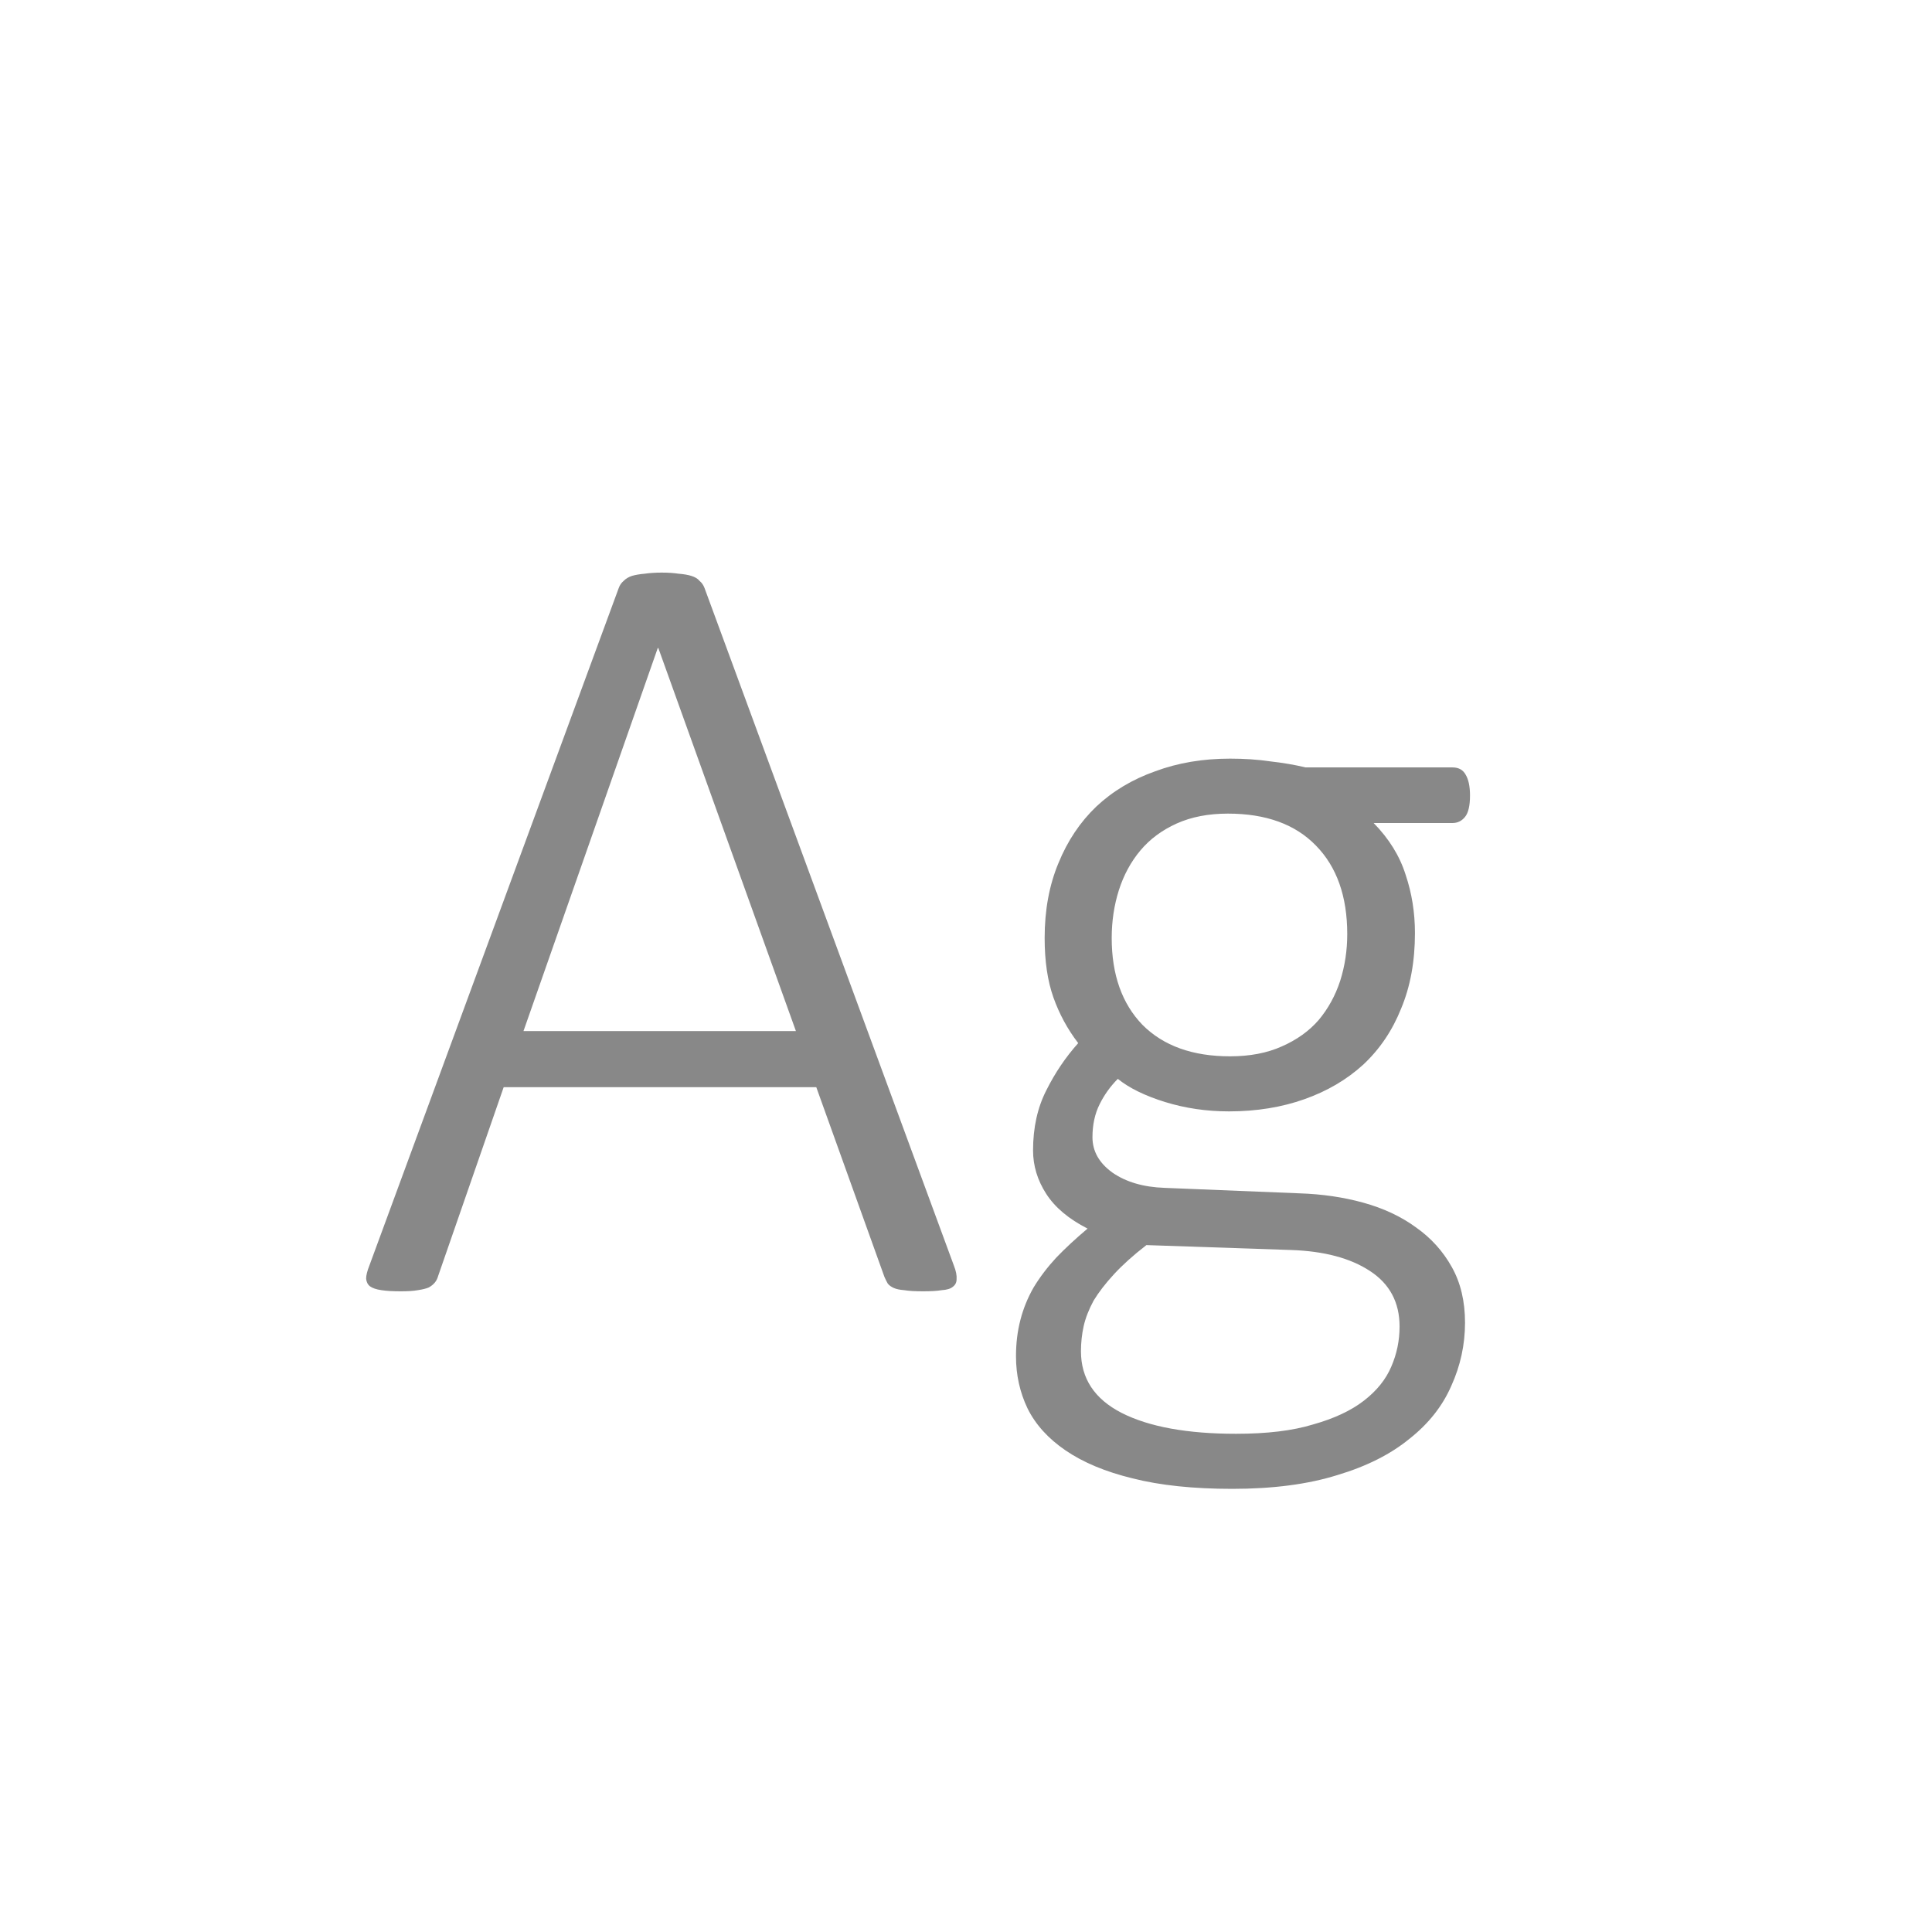 <svg width="24" height="24" viewBox="0 0 24 24" fill="none" xmlns="http://www.w3.org/2000/svg">
<path d="M11.849 15.72C11.876 15.788 11.887 15.845 11.883 15.891C11.883 15.932 11.867 15.963 11.835 15.986C11.808 16.009 11.762 16.023 11.698 16.027C11.639 16.037 11.562 16.041 11.466 16.041C11.37 16.041 11.293 16.037 11.233 16.027C11.179 16.023 11.135 16.014 11.104 16C11.072 15.986 11.046 15.968 11.028 15.945C11.015 15.922 11.001 15.895 10.987 15.863L10.14 13.505H6.257L5.443 15.85C5.434 15.882 5.421 15.909 5.402 15.932C5.384 15.954 5.359 15.975 5.327 15.993C5.295 16.007 5.25 16.018 5.19 16.027C5.136 16.037 5.065 16.041 4.979 16.041C4.883 16.041 4.803 16.037 4.739 16.027C4.675 16.018 4.628 16.002 4.596 15.979C4.568 15.957 4.552 15.925 4.548 15.884C4.548 15.843 4.562 15.788 4.589 15.72L7.686 7.305C7.699 7.268 7.72 7.239 7.747 7.216C7.774 7.188 7.809 7.168 7.85 7.154C7.895 7.141 7.948 7.132 8.007 7.127C8.071 7.118 8.141 7.113 8.219 7.113C8.301 7.113 8.371 7.118 8.431 7.127C8.494 7.132 8.547 7.141 8.588 7.154C8.633 7.168 8.668 7.188 8.69 7.216C8.718 7.239 8.738 7.268 8.752 7.305L11.849 15.72ZM8.178 8.05H8.171L6.503 12.808H9.887L8.178 8.05ZM18.261 9.882C18.261 10.009 18.24 10.098 18.199 10.148C18.158 10.199 18.106 10.224 18.042 10.224H17.064C17.256 10.42 17.388 10.634 17.461 10.866C17.538 11.094 17.577 11.336 17.577 11.591C17.577 11.942 17.52 12.254 17.406 12.527C17.297 12.801 17.14 13.033 16.935 13.225C16.73 13.412 16.486 13.555 16.203 13.655C15.921 13.755 15.608 13.806 15.267 13.806C14.989 13.806 14.724 13.767 14.474 13.69C14.223 13.612 14.027 13.516 13.886 13.402C13.795 13.493 13.719 13.598 13.66 13.717C13.601 13.835 13.571 13.972 13.571 14.127C13.571 14.3 13.653 14.446 13.817 14.565C13.986 14.683 14.203 14.747 14.467 14.756L16.142 14.824C16.424 14.833 16.689 14.872 16.935 14.94C17.185 15.009 17.404 15.111 17.591 15.248C17.778 15.38 17.926 15.544 18.035 15.74C18.145 15.936 18.199 16.166 18.199 16.431C18.199 16.704 18.142 16.966 18.028 17.217C17.919 17.467 17.746 17.686 17.509 17.873C17.276 18.064 16.978 18.215 16.613 18.324C16.249 18.438 15.813 18.495 15.308 18.495C14.825 18.495 14.412 18.452 14.07 18.365C13.733 18.283 13.455 18.167 13.236 18.017C13.022 17.871 12.865 17.698 12.765 17.497C12.669 17.297 12.621 17.08 12.621 16.848C12.621 16.688 12.639 16.538 12.676 16.396C12.712 16.255 12.767 16.121 12.84 15.993C12.917 15.866 13.011 15.742 13.12 15.624C13.234 15.505 13.364 15.385 13.51 15.262C13.277 15.143 13.106 15 12.997 14.831C12.888 14.662 12.833 14.482 12.833 14.291C12.833 14.008 12.888 13.76 12.997 13.546C13.106 13.327 13.239 13.131 13.394 12.958C13.261 12.785 13.159 12.596 13.086 12.391C13.013 12.185 12.977 11.94 12.977 11.652C12.977 11.306 13.034 10.996 13.148 10.723C13.261 10.445 13.419 10.21 13.619 10.019C13.824 9.827 14.068 9.681 14.351 9.581C14.633 9.476 14.943 9.424 15.28 9.424C15.458 9.424 15.624 9.435 15.779 9.458C15.939 9.476 16.085 9.501 16.217 9.533H18.042C18.119 9.533 18.174 9.563 18.206 9.622C18.242 9.681 18.261 9.768 18.261 9.882ZM16.736 11.604C16.736 11.135 16.606 10.768 16.347 10.504C16.091 10.24 15.727 10.107 15.253 10.107C15.011 10.107 14.8 10.148 14.617 10.23C14.435 10.312 14.284 10.424 14.166 10.565C14.047 10.707 13.959 10.871 13.899 11.058C13.84 11.245 13.81 11.443 13.81 11.652C13.81 12.108 13.938 12.468 14.193 12.732C14.453 12.992 14.815 13.122 15.28 13.122C15.526 13.122 15.741 13.081 15.923 12.999C16.11 12.917 16.262 12.808 16.381 12.671C16.499 12.53 16.588 12.368 16.648 12.185C16.707 11.999 16.736 11.805 16.736 11.604ZM17.386 16.479C17.386 16.178 17.263 15.948 17.017 15.788C16.775 15.629 16.449 15.542 16.039 15.528L14.241 15.467C14.077 15.594 13.943 15.715 13.838 15.829C13.733 15.943 13.649 16.052 13.585 16.157C13.526 16.267 13.485 16.371 13.462 16.472C13.439 16.576 13.428 16.681 13.428 16.786C13.428 17.123 13.596 17.379 13.934 17.552C14.275 17.725 14.749 17.811 15.355 17.811C15.738 17.811 16.057 17.773 16.312 17.695C16.572 17.622 16.782 17.524 16.941 17.401C17.101 17.278 17.215 17.137 17.283 16.977C17.352 16.818 17.386 16.652 17.386 16.479Z" fill="#888888"/>
</svg>
